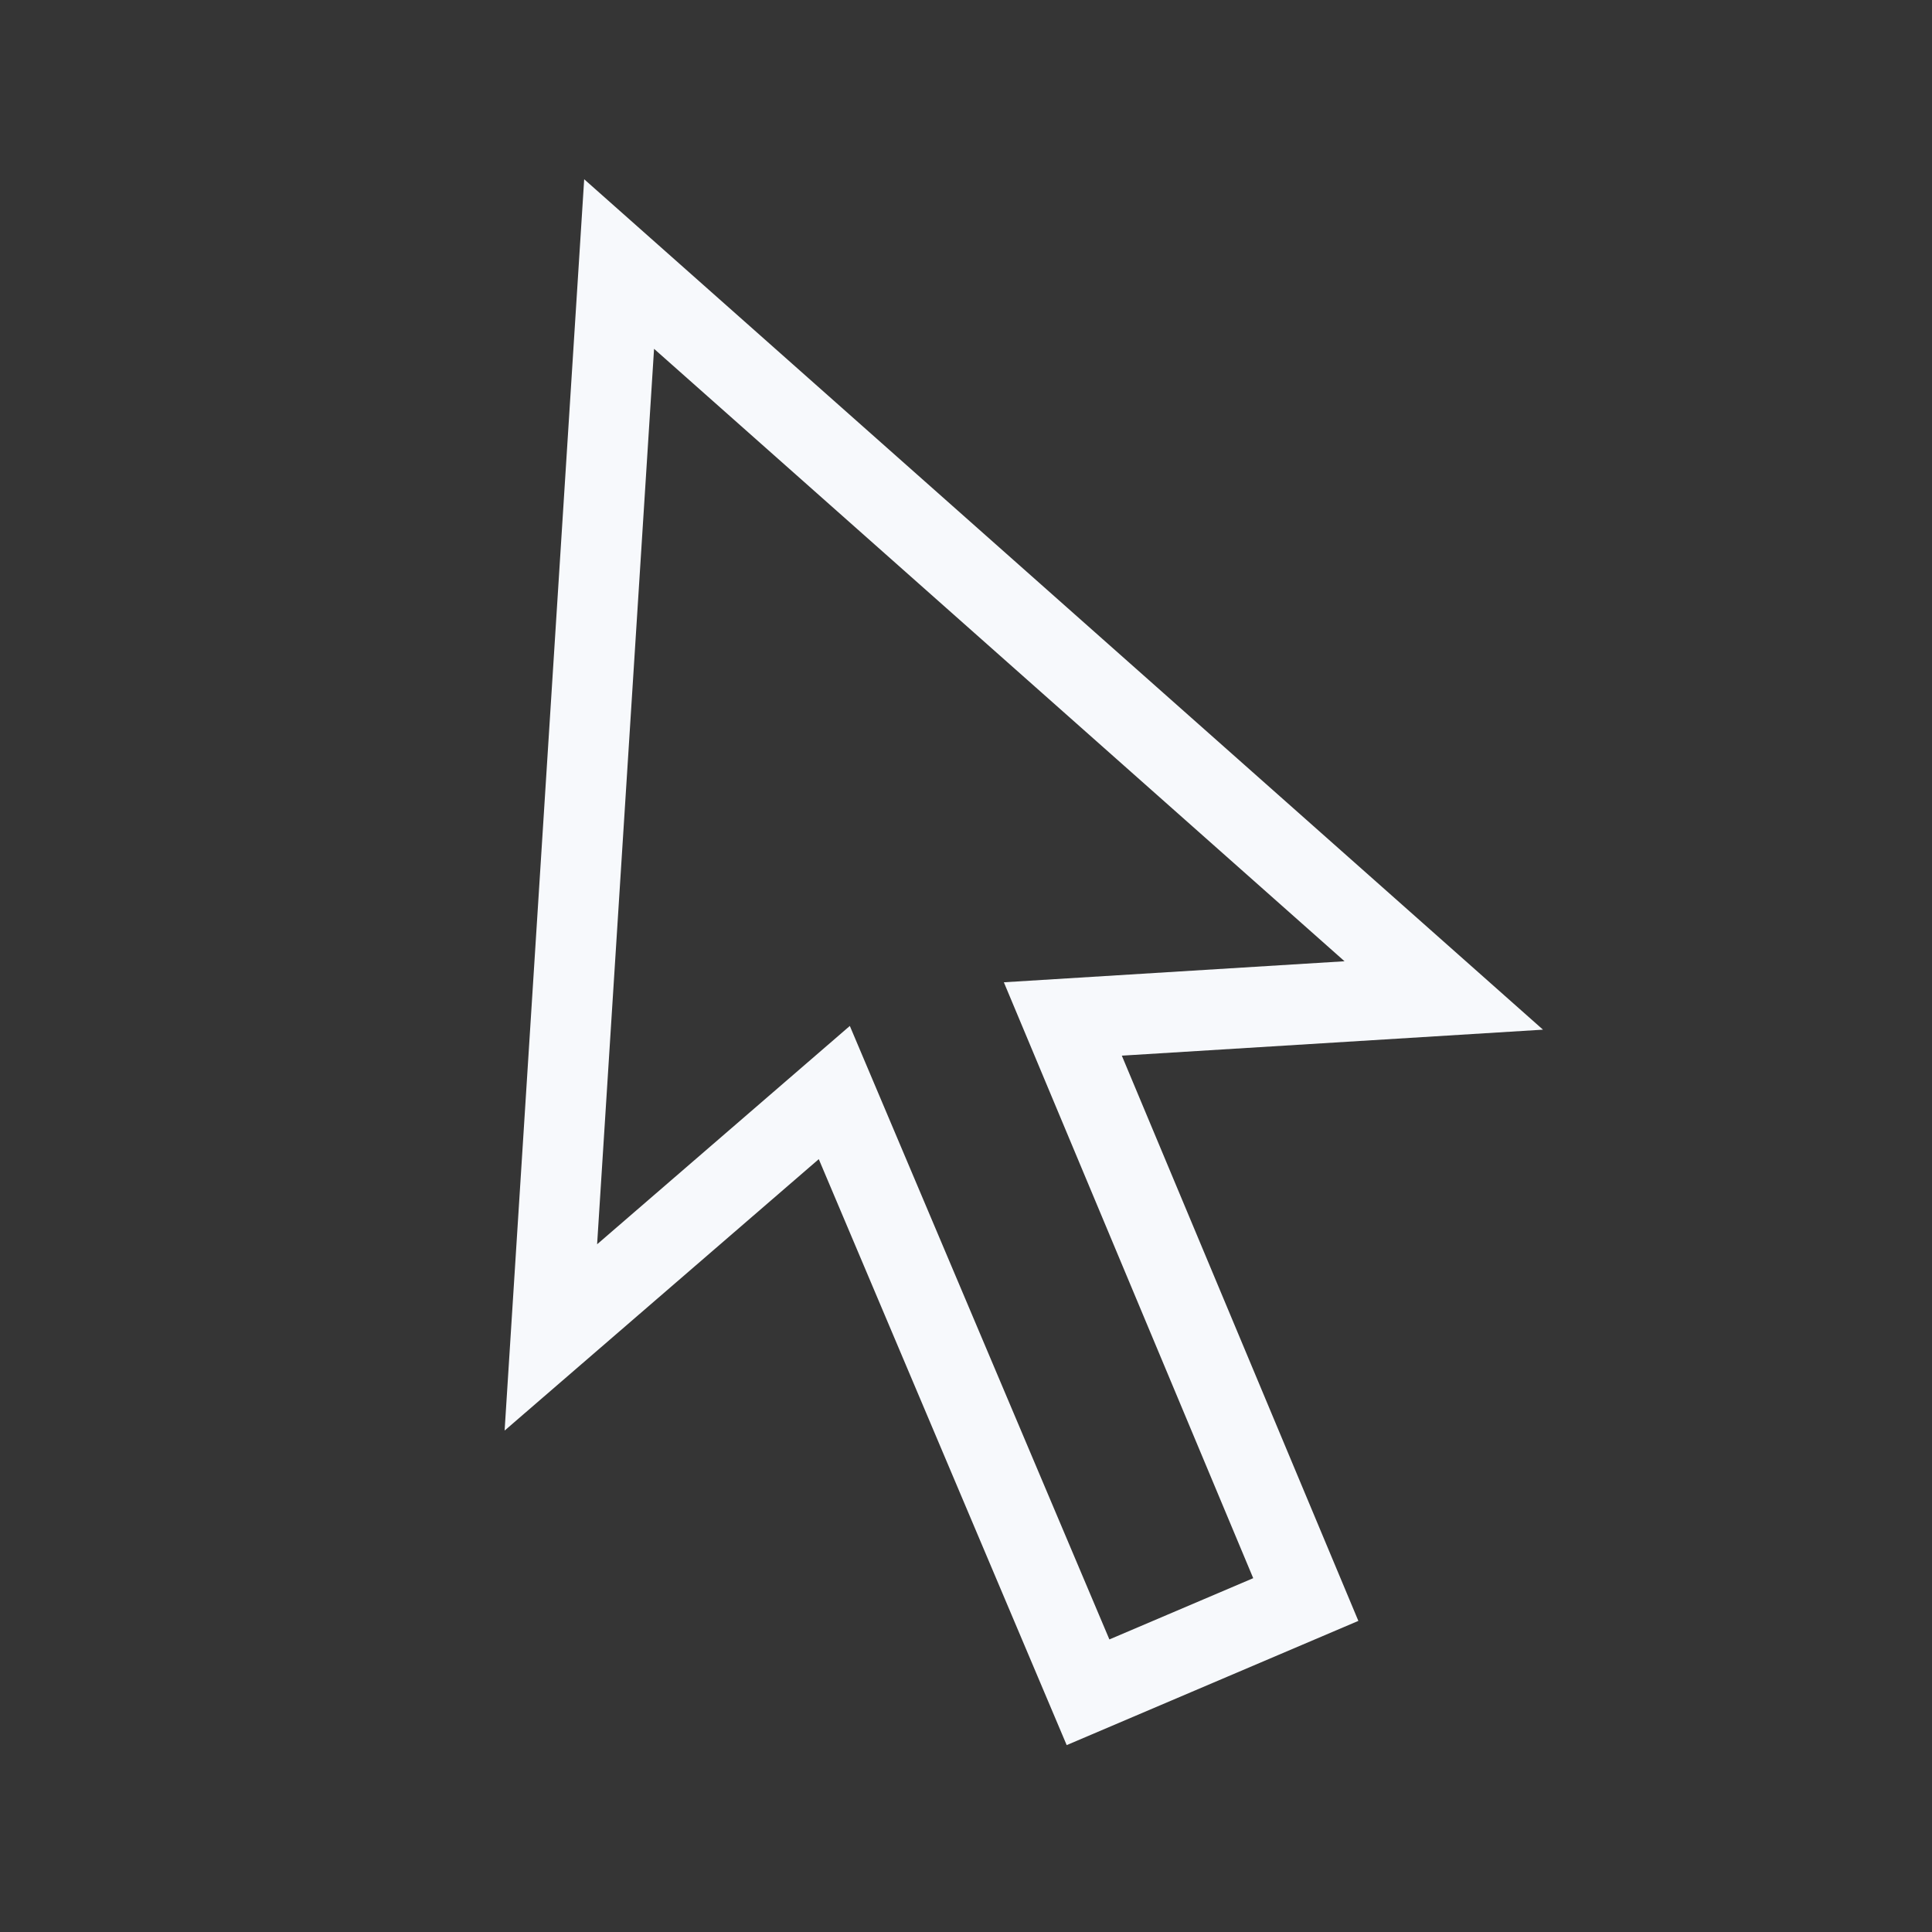 <svg xmlns="http://www.w3.org/2000/svg" width="24" height="24" fill="none"><rect width="100%" height="100%" fill="#333333" stroke="none"/><path fill="#fff" fill-opacity=".01" d="M24 0v24H0V0z"/><path stroke="#F7F9FC" d="m7.691 3.28-.848 13.334 3.521-3.042 3.152 7.45 2.705-1.152-3.018-7.212 4.732-.292z"/></svg>